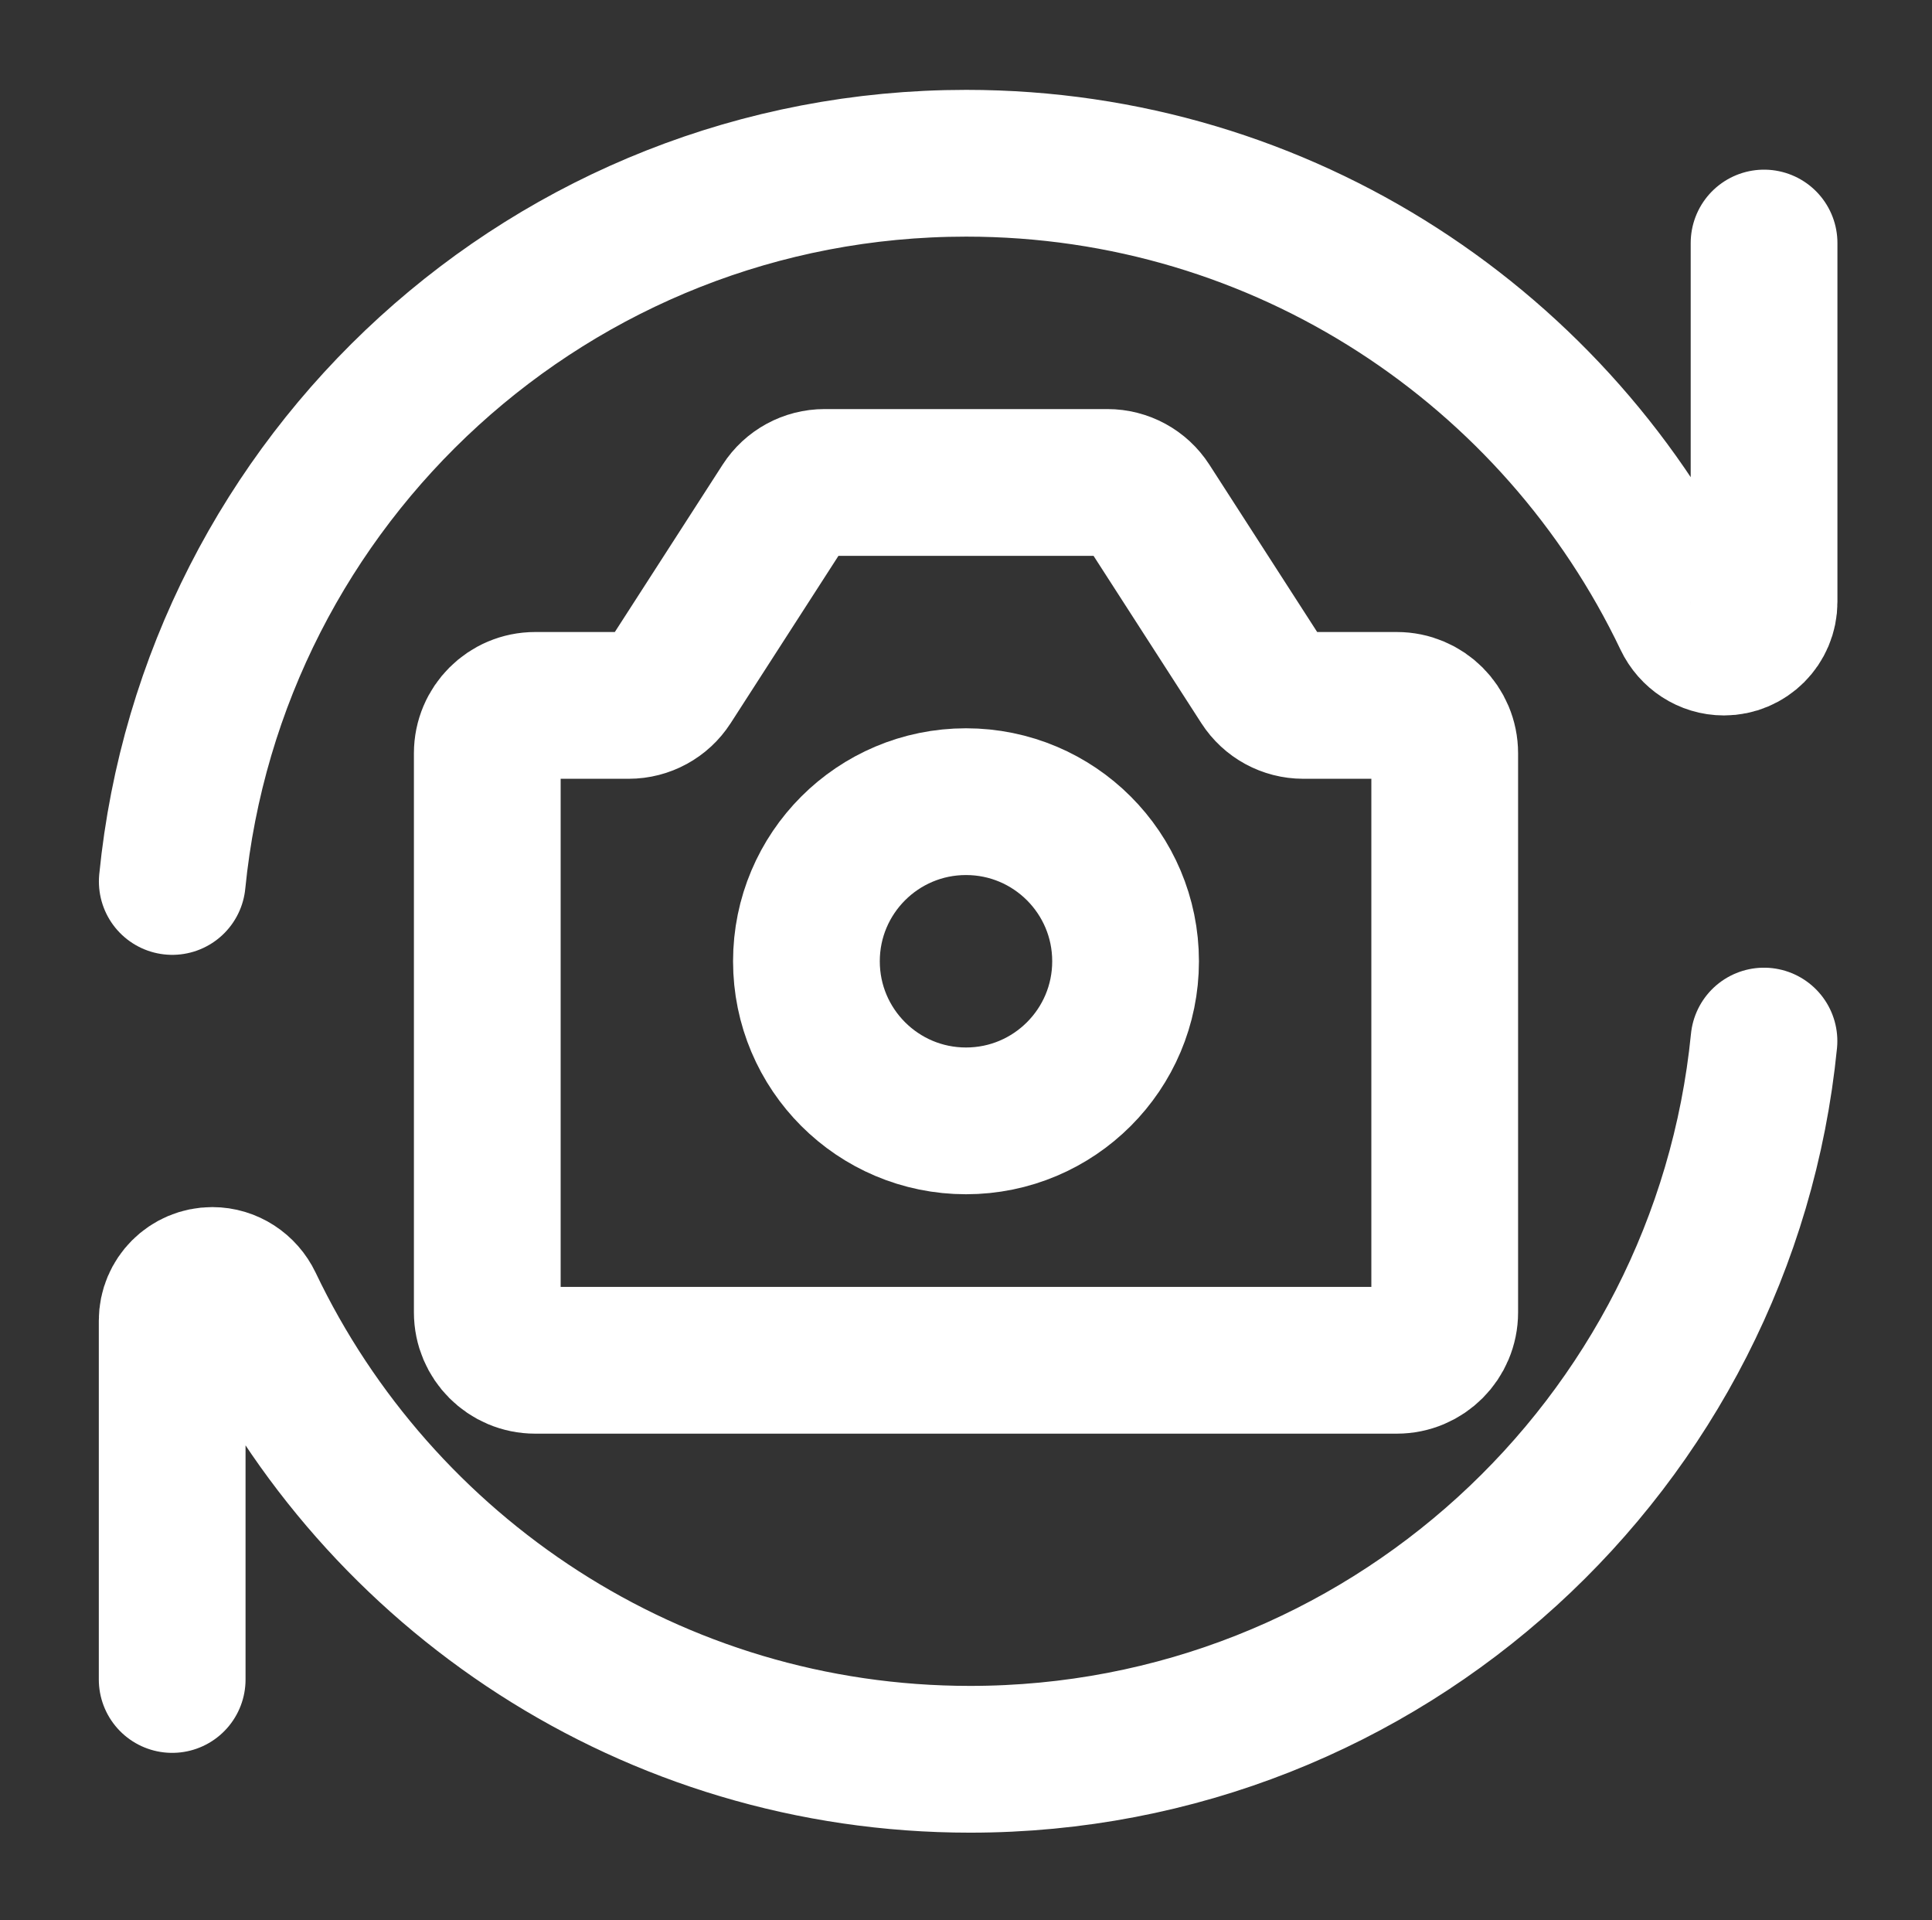 <svg  viewBox="0 0 158 157" fill="none" xmlns="http://www.w3.org/2000/svg">
<rect x="0" y="0" width="158" height="157" fill="#333333" stroke="none"/>
<path d="M144.266 19.872V49.216C144.266 51.028 142.796 52.498 140.984 52.498C139.679 52.498 138.505 51.721 137.944 50.544C127.453 28.547 105.01 13.348 79.016 13.348C45.181 13.348 17.362 39.1 14.088 72.073" stroke="white" stroke-width="12" stroke-linecap="round" stroke-linejoin="round"/>
<path d="M39.85 107.308V61.592C39.85 59.429 41.603 57.677 43.765 57.677H51.418C52.748 57.677 53.988 57.001 54.709 55.882L64.141 41.243C64.862 40.124 66.101 39.448 67.433 39.448H90.567C91.899 39.448 93.138 40.124 93.859 41.243L103.291 55.882C104.012 57.001 105.251 57.677 106.582 57.677H114.235C116.397 57.677 118.15 59.429 118.15 61.592V107.308C118.15 109.471 116.397 111.223 114.235 111.223H43.765C41.603 111.223 39.85 109.471 39.85 107.308Z" stroke="white" stroke-width="12" stroke-linecap="round" stroke-linejoin="round"/>
<path d="M79 91.648C86.208 91.648 92.05 85.805 92.05 78.598C92.05 71.39 86.208 65.548 79 65.548C71.793 65.548 65.95 71.39 65.95 78.598C65.95 85.805 71.793 91.648 79 91.648Z" stroke="white" stroke-width="12" stroke-linecap="round" stroke-linejoin="round"/>
<path d="M14.081 137.323V107.98C14.081 106.167 15.551 104.698 17.363 104.698C18.668 104.698 19.841 105.474 20.403 106.652C30.893 128.648 53.337 143.848 79.331 143.848C113.166 143.848 140.986 118.096 144.259 85.123" stroke="white" stroke-width="12" stroke-linecap="round" stroke-linejoin="round"/>
</svg>
